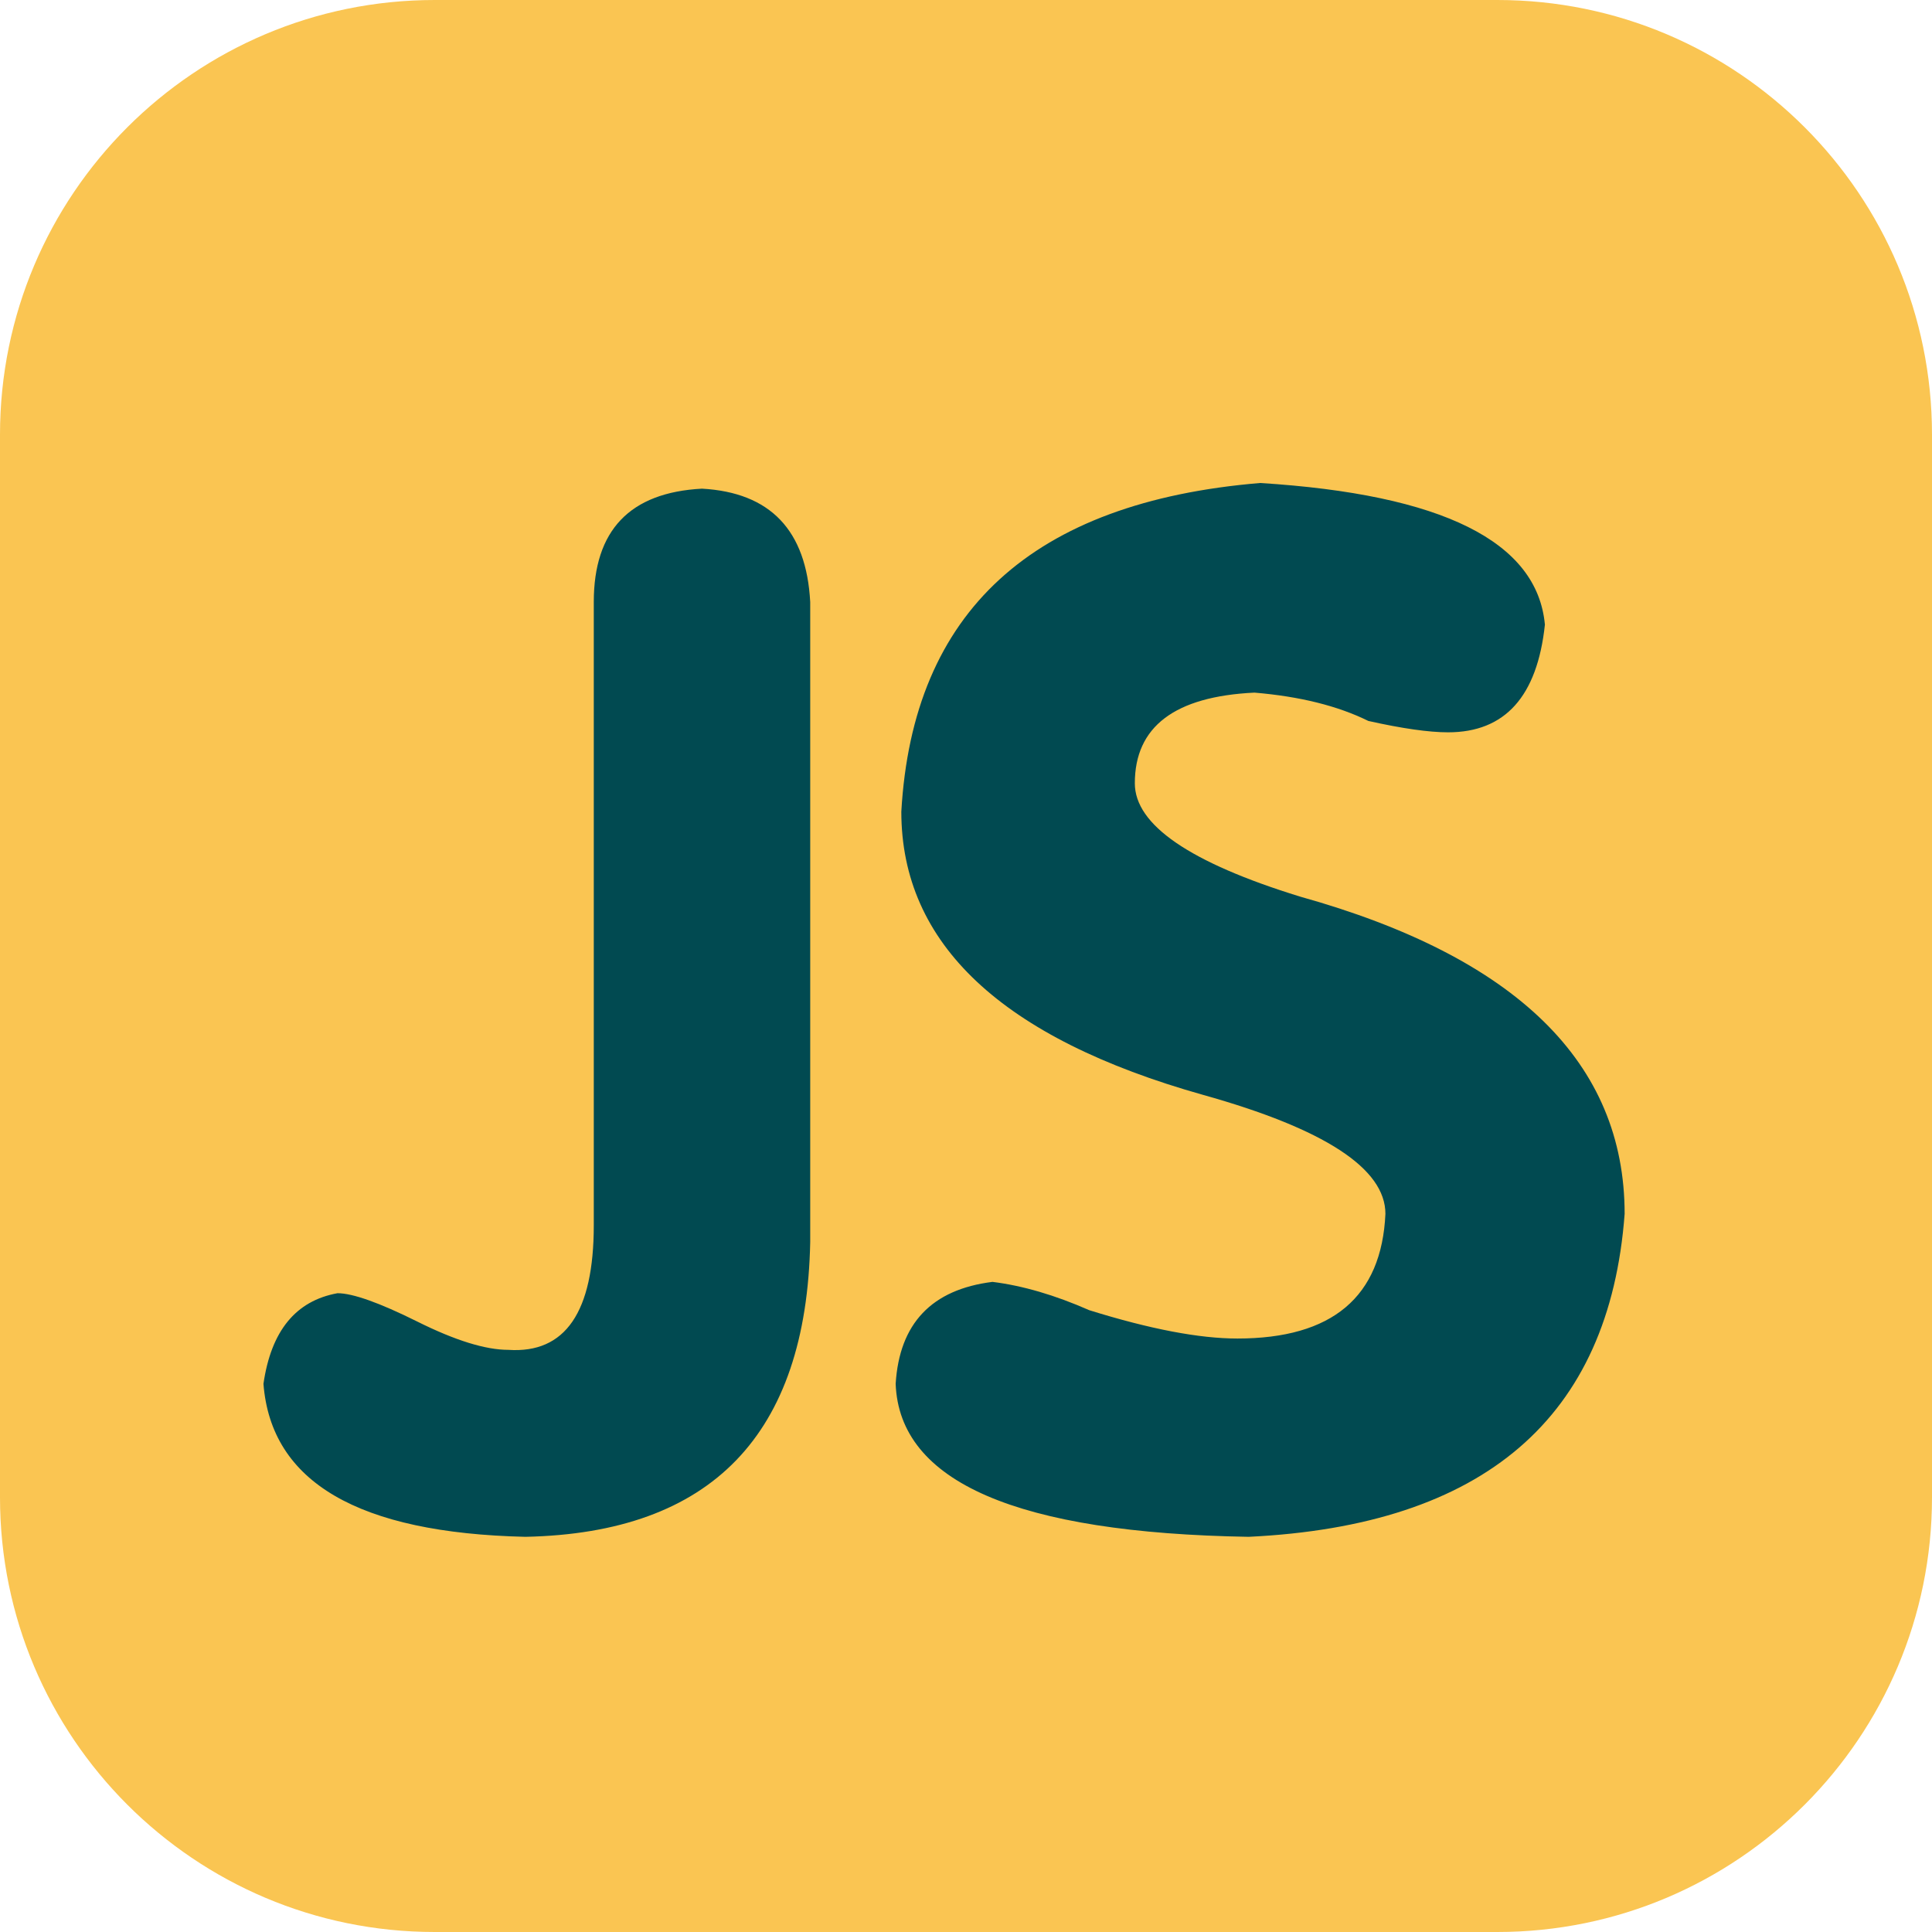 <?xml version="1.0" encoding="UTF-8"?>
<svg width="44px" height="44px" viewBox="0 0 44 44" version="1.1" xmlns="http://www.w3.org/2000/svg" xmlns:xlink="http://www.w3.org/1999/xlink">
    <!-- Generator: Sketch 49 (51002) - http://www.bohemiancoding.com/sketch -->
    <title>JS</title>
    <desc>Created with Sketch.</desc>
    <defs></defs>
    <g id="Page-1" stroke="none" stroke-width="1" fill="none" fill-rule="evenodd">
        <g id="JS" fill-rule="nonzero">
            <path d="M9.9,0 L34.1,0 C39.568,0 44,4.432 44,9.9 L44,34.1 C44,39.567 39.568,44 34.1,44 L9.9,44 C4.432,44 0,39.567 0,34.1 L0,9.9 C0,4.432 4.432,1.61768058e-15 9.9,0 Z" id="Shape" fill="#FAC552"></path>
            <path d="M15.987,11.129 C14.344,11.216 13.523,12.077 13.523,13.71 L13.523,27.903 C13.523,29.883 12.874,30.829 11.577,30.742 C11.059,30.742 10.365,30.528 9.502,30.097 C8.637,29.667 8.031,29.452 7.686,29.452 C6.734,29.625 6.174,30.312 6,31.516 C6.174,33.754 8.16,34.913 11.966,35 C16.202,34.913 18.365,32.677 18.452,28.29 L18.452,13.71 C18.365,12.077 17.544,11.216 15.987,11.129 L15.987,11.129 Z M29.607,20.419 C27.098,19.645 25.845,18.786 25.845,17.839 C25.845,16.549 26.753,15.861 28.569,15.774 C29.607,15.861 30.47,16.077 31.163,16.419 C31.941,16.593 32.546,16.678 32.979,16.678 C34.276,16.678 35.01,15.861 35.184,14.226 C35.01,12.335 32.849,11.258 28.699,11 C23.511,11.432 20.787,13.926 20.527,18.484 C20.527,21.496 22.817,23.645 27.402,24.936 C30.168,25.71 31.552,26.613 31.552,27.645 C31.465,29.538 30.341,30.484 28.18,30.484 C27.315,30.484 26.19,30.27 24.808,29.839 C24.029,29.496 23.294,29.28 22.603,29.194 C21.218,29.367 20.483,30.141 20.398,31.516 C20.483,33.754 23.164,34.913 28.439,35 C33.8,34.742 36.654,32.29 37,27.645 C37,24.206 34.536,21.796 29.607,20.419 L29.607,20.419 Z" id="Shape" fill="#014A51"></path>
        </g>
    </g>
</svg>